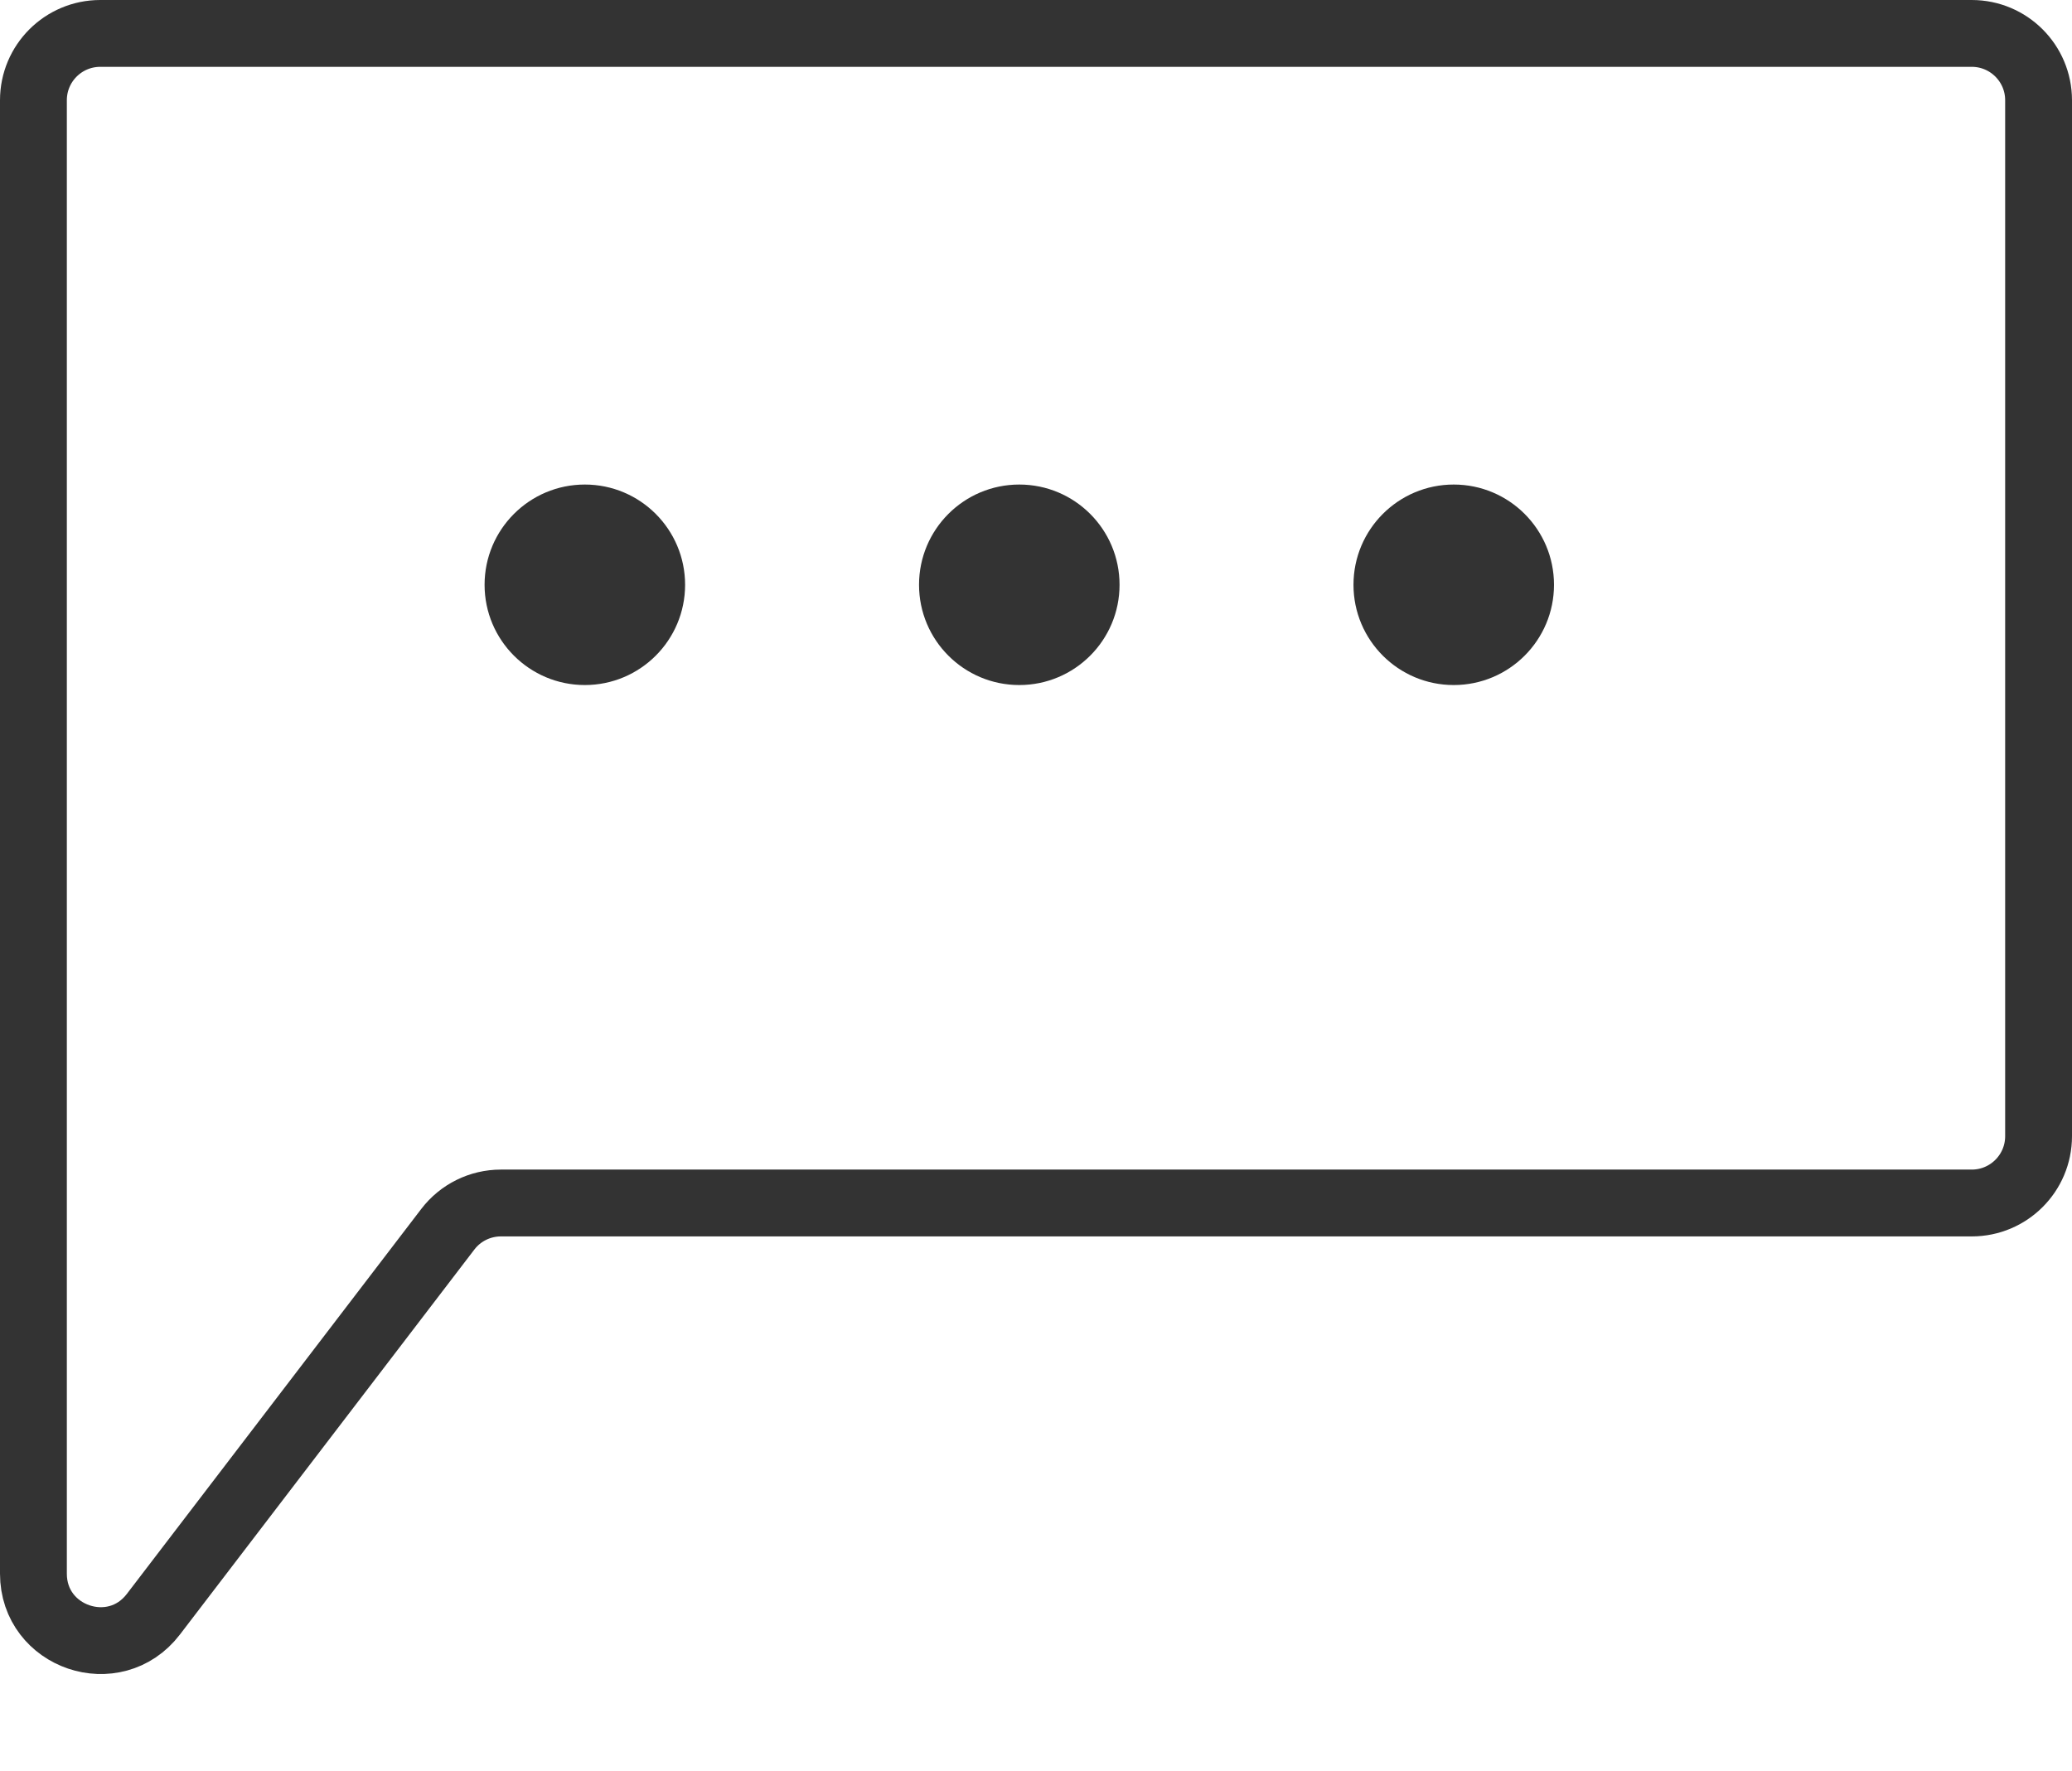 <svg width="62" height="53" viewBox="0 0 62 53" fill="none" xmlns="http://www.w3.org/2000/svg">
<path d="M1 47.092V3C1 1.895 1.895 1 3 1H59C60.105 1 61 1.895 61 3V34C61 35.105 60.105 36 59 36H14.988C14.365 36 13.778 36.29 13.4 36.785L4.589 48.307C3.427 49.826 1 49.005 1 47.092Z" stroke="#333333" stroke-width="2" stroke-linecap="round"/>
<circle cx="17.5" cy="17.5" r="3" fill="#333333"/>
<circle cx="30.5" cy="17.5" r="3" fill="#333333"/>
<circle cx="43.5" cy="17.5" r="3" fill="#333333"/>
</svg>
